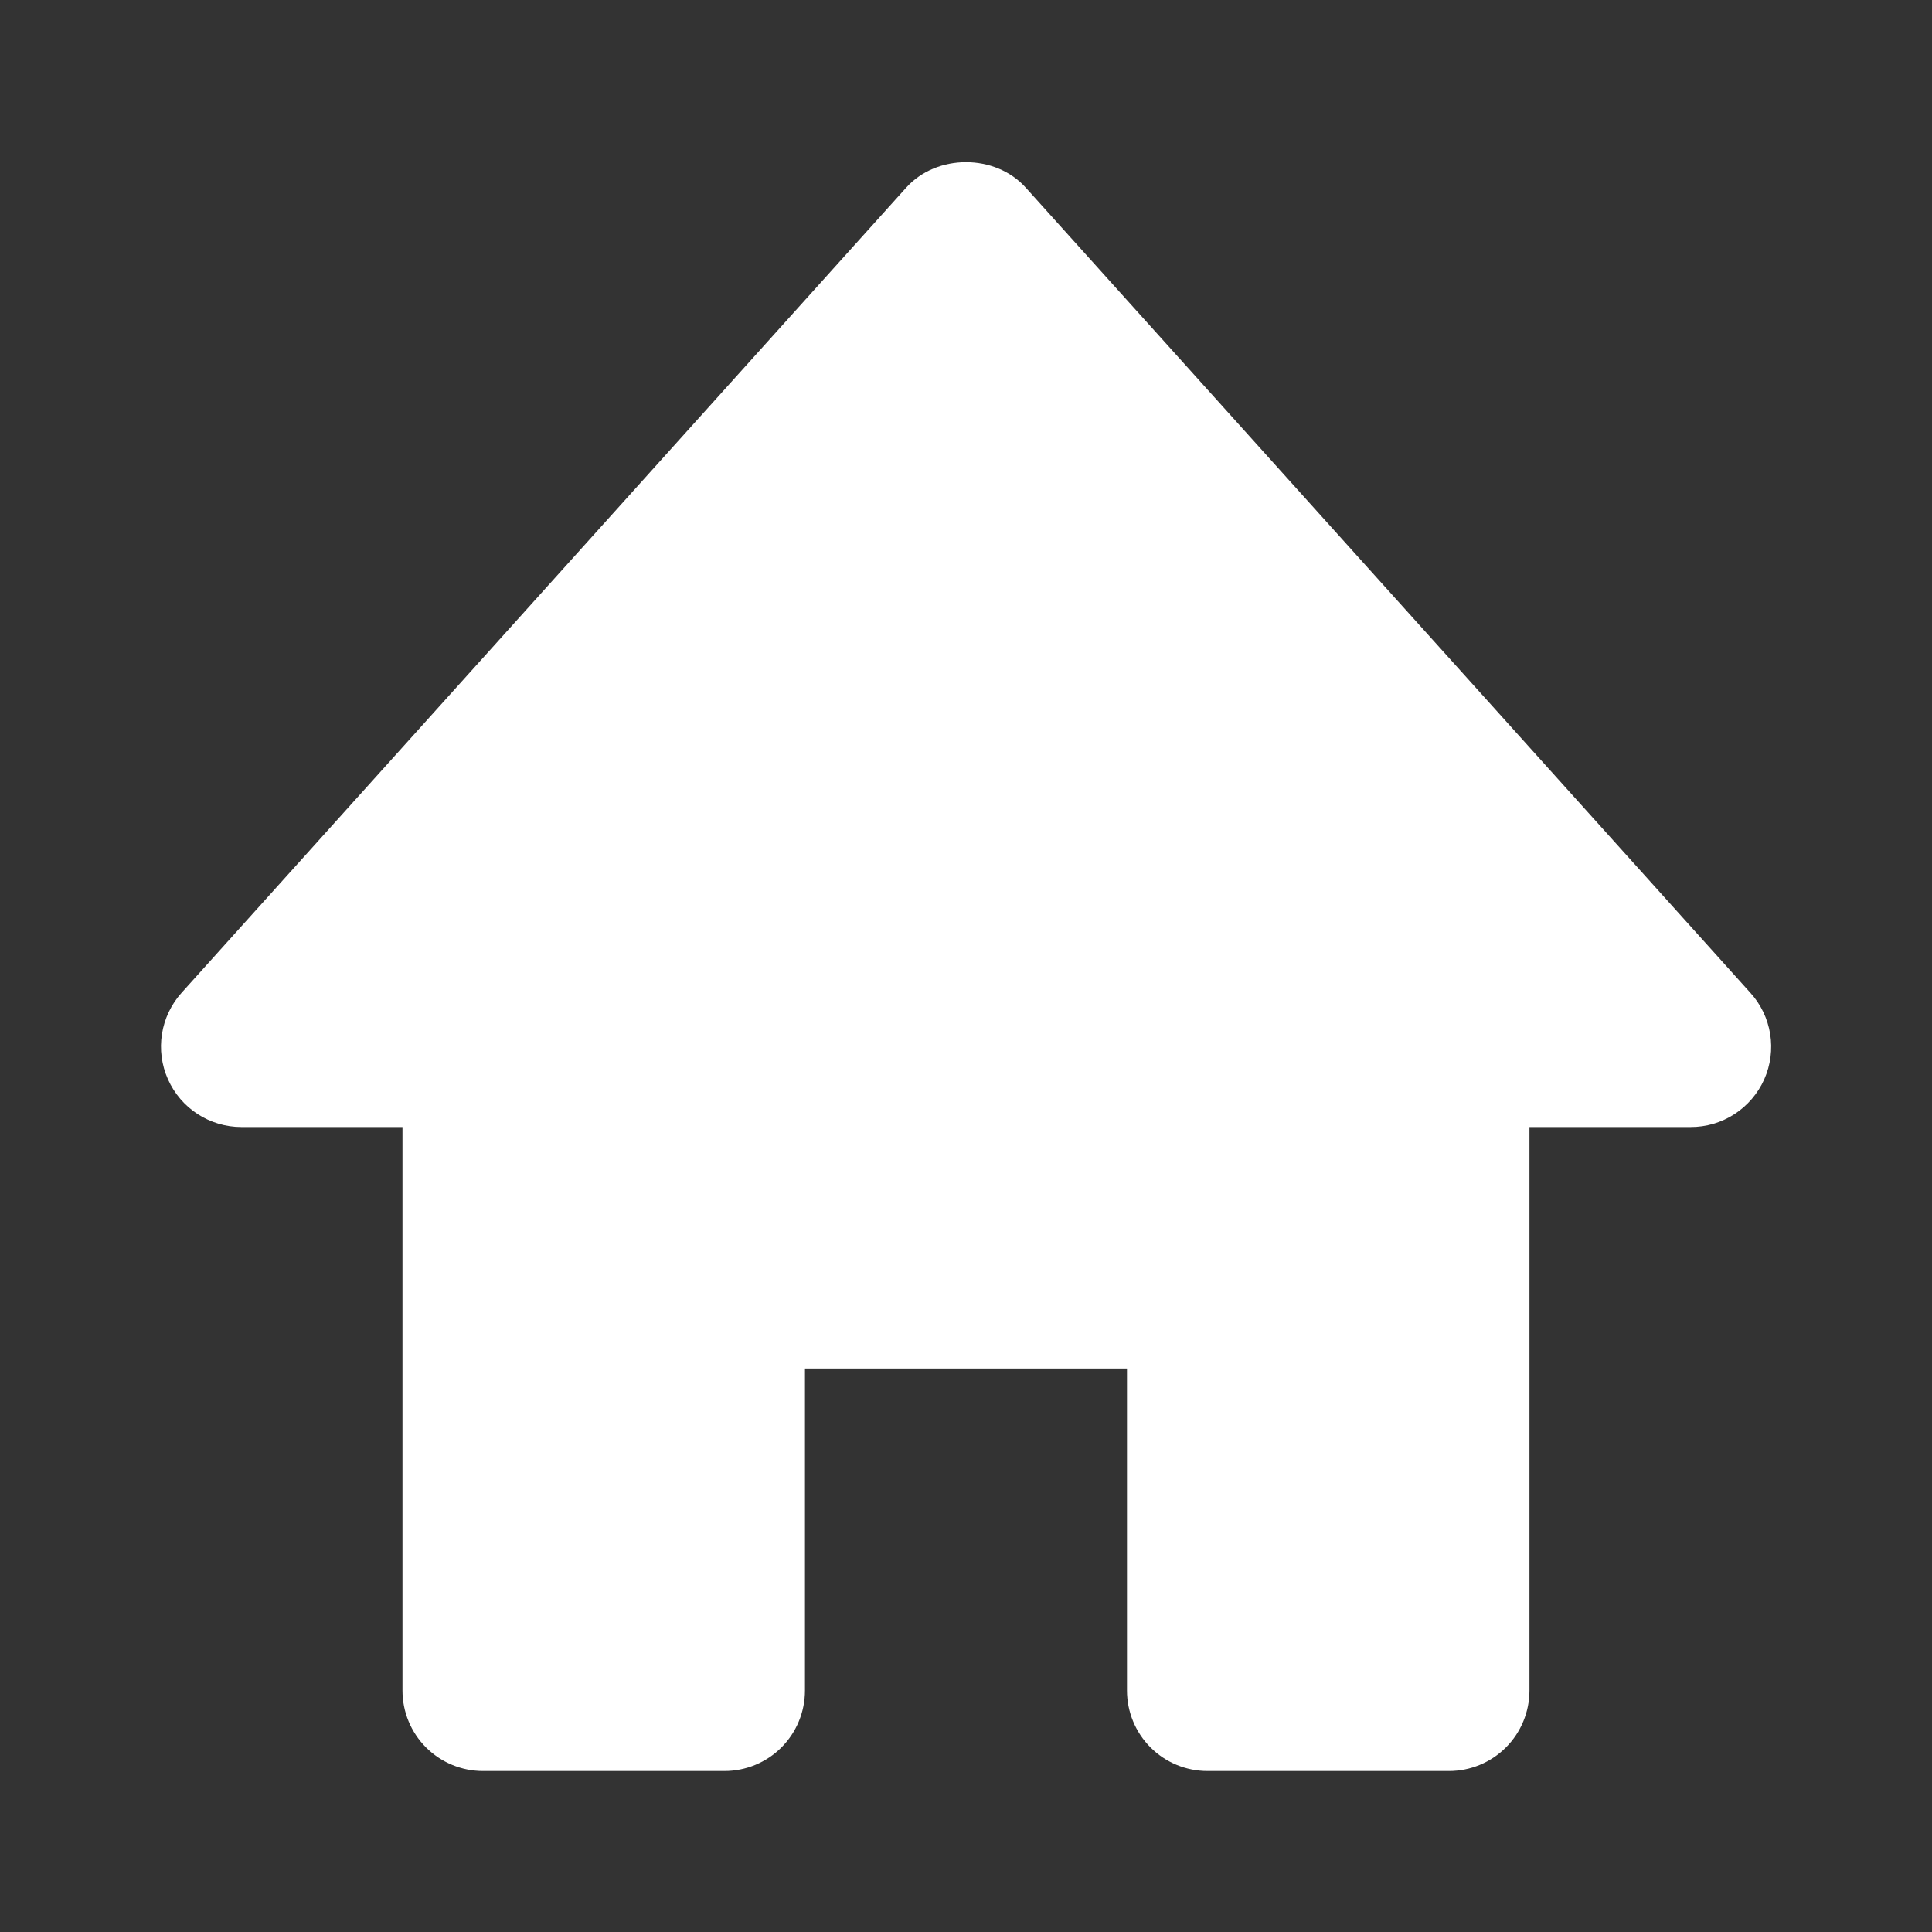 <svg width="31" height="31" viewBox="0 0 31 31" fill="none" xmlns="http://www.w3.org/2000/svg">
<rect x="0" y="0" width="31" height="31" fill="#333333" stroke="none"/>
<path d="M28.084 15.928L16.459 3.011C15.97 2.466 15.03 2.466 14.54 3.011L2.915 15.928C2.748 16.113 2.638 16.344 2.599 16.59C2.56 16.837 2.593 17.09 2.695 17.318C2.902 17.784 3.364 18.084 3.875 18.084H6.458V27.125C6.458 27.468 6.594 27.797 6.836 28.039C7.079 28.281 7.407 28.417 7.75 28.417H11.625C11.967 28.417 12.296 28.281 12.538 28.039C12.78 27.797 12.916 27.468 12.916 27.125V21.959H18.083V27.125C18.083 27.468 18.219 27.797 18.461 28.039C18.703 28.281 19.032 28.417 19.375 28.417H23.25C23.592 28.417 23.921 28.281 24.163 28.039C24.405 27.797 24.541 27.468 24.541 27.125V18.084H27.125C27.375 18.085 27.62 18.013 27.83 17.877C28.04 17.741 28.206 17.547 28.308 17.319C28.41 17.09 28.443 16.837 28.403 16.59C28.363 16.343 28.253 16.113 28.084 15.928Z" fill="white"/>
</svg>
